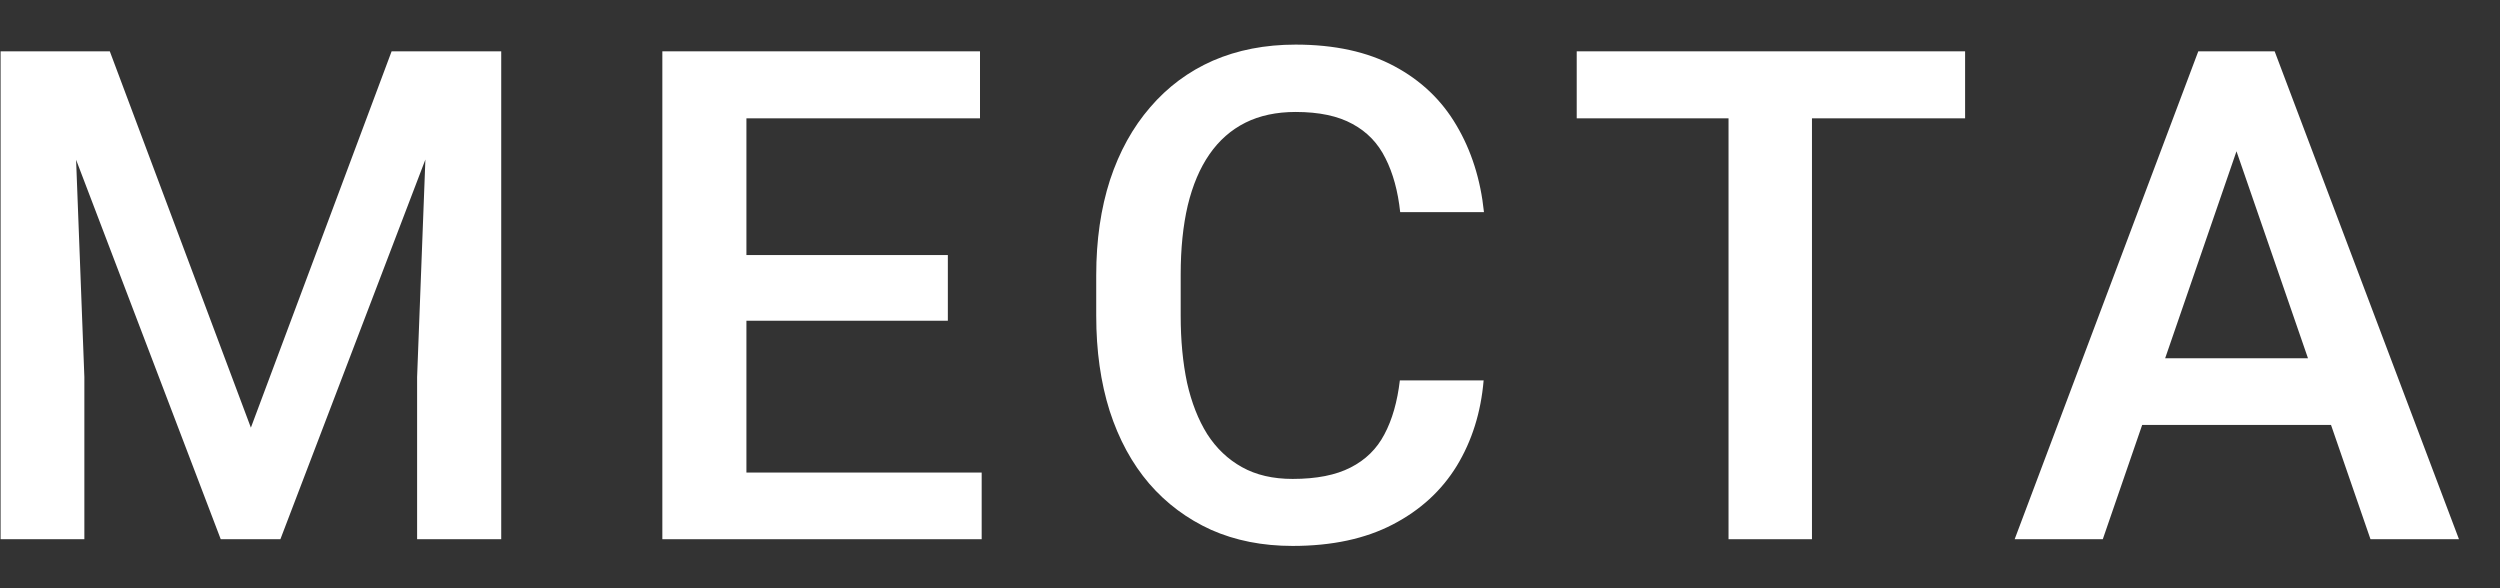 <svg width="51" height="12" viewBox="0 0 51 12" fill="none" xmlns="http://www.w3.org/2000/svg">
<rect x="0" y="0" width="51" height="12" fill="#333333" stroke="none"/>
<path d="M0.709 1.047H2.24L5.118 8.724L7.989 1.047H9.521L5.72 11H4.503L0.709 1.047ZM0.012 1.047H1.468L1.721 7.691V11H0.012V1.047ZM8.762 1.047H10.225V11H8.509V7.691L8.762 1.047Z" fill="white"/>
<path d="M20.026 9.64V11H14.742V9.64H20.026ZM15.227 1.047V11H13.512V1.047H15.227ZM19.336 5.203V6.543H14.742V5.203H19.336ZM19.992 1.047V2.414H14.742V1.047H19.992Z" fill="white"/>
<path d="M28.557 7.76H30.266C30.211 8.411 30.029 8.993 29.719 9.503C29.409 10.009 28.974 10.408 28.413 10.699C27.852 10.991 27.171 11.137 26.369 11.137C25.754 11.137 25.2 11.027 24.708 10.809C24.216 10.585 23.794 10.271 23.443 9.865C23.092 9.455 22.824 8.961 22.637 8.382C22.454 7.803 22.363 7.156 22.363 6.44V5.613C22.363 4.898 22.457 4.251 22.644 3.672C22.835 3.093 23.108 2.599 23.464 2.188C23.819 1.774 24.245 1.457 24.742 1.238C25.244 1.02 25.806 0.91 26.431 0.91C27.224 0.91 27.894 1.056 28.44 1.348C28.987 1.639 29.411 2.043 29.712 2.558C30.017 3.073 30.204 3.663 30.273 4.328H28.564C28.518 3.9 28.418 3.533 28.263 3.228C28.112 2.922 27.889 2.69 27.593 2.53C27.297 2.366 26.909 2.284 26.431 2.284C26.039 2.284 25.697 2.357 25.405 2.503C25.114 2.649 24.87 2.863 24.674 3.146C24.478 3.428 24.33 3.777 24.23 4.191C24.134 4.602 24.086 5.071 24.086 5.6V6.44C24.086 6.942 24.129 7.397 24.216 7.808C24.307 8.213 24.444 8.562 24.626 8.854C24.813 9.145 25.05 9.371 25.337 9.53C25.624 9.69 25.968 9.77 26.369 9.77C26.857 9.77 27.251 9.692 27.552 9.537C27.857 9.382 28.087 9.157 28.242 8.86C28.402 8.56 28.506 8.193 28.557 7.76Z" fill="white"/>
<path d="M36.964 1.047V11H35.262V1.047H36.964ZM40.088 1.047V2.414H32.165V1.047H40.088Z" fill="white"/>
<path d="M45.87 2.373L42.897 11H41.099L44.845 1.047H45.993L45.87 2.373ZM48.358 11L45.378 2.373L45.248 1.047H46.403L50.163 11H48.358ZM48.215 7.309V8.669H42.801V7.309H48.215Z" fill="white"/>
</svg>
